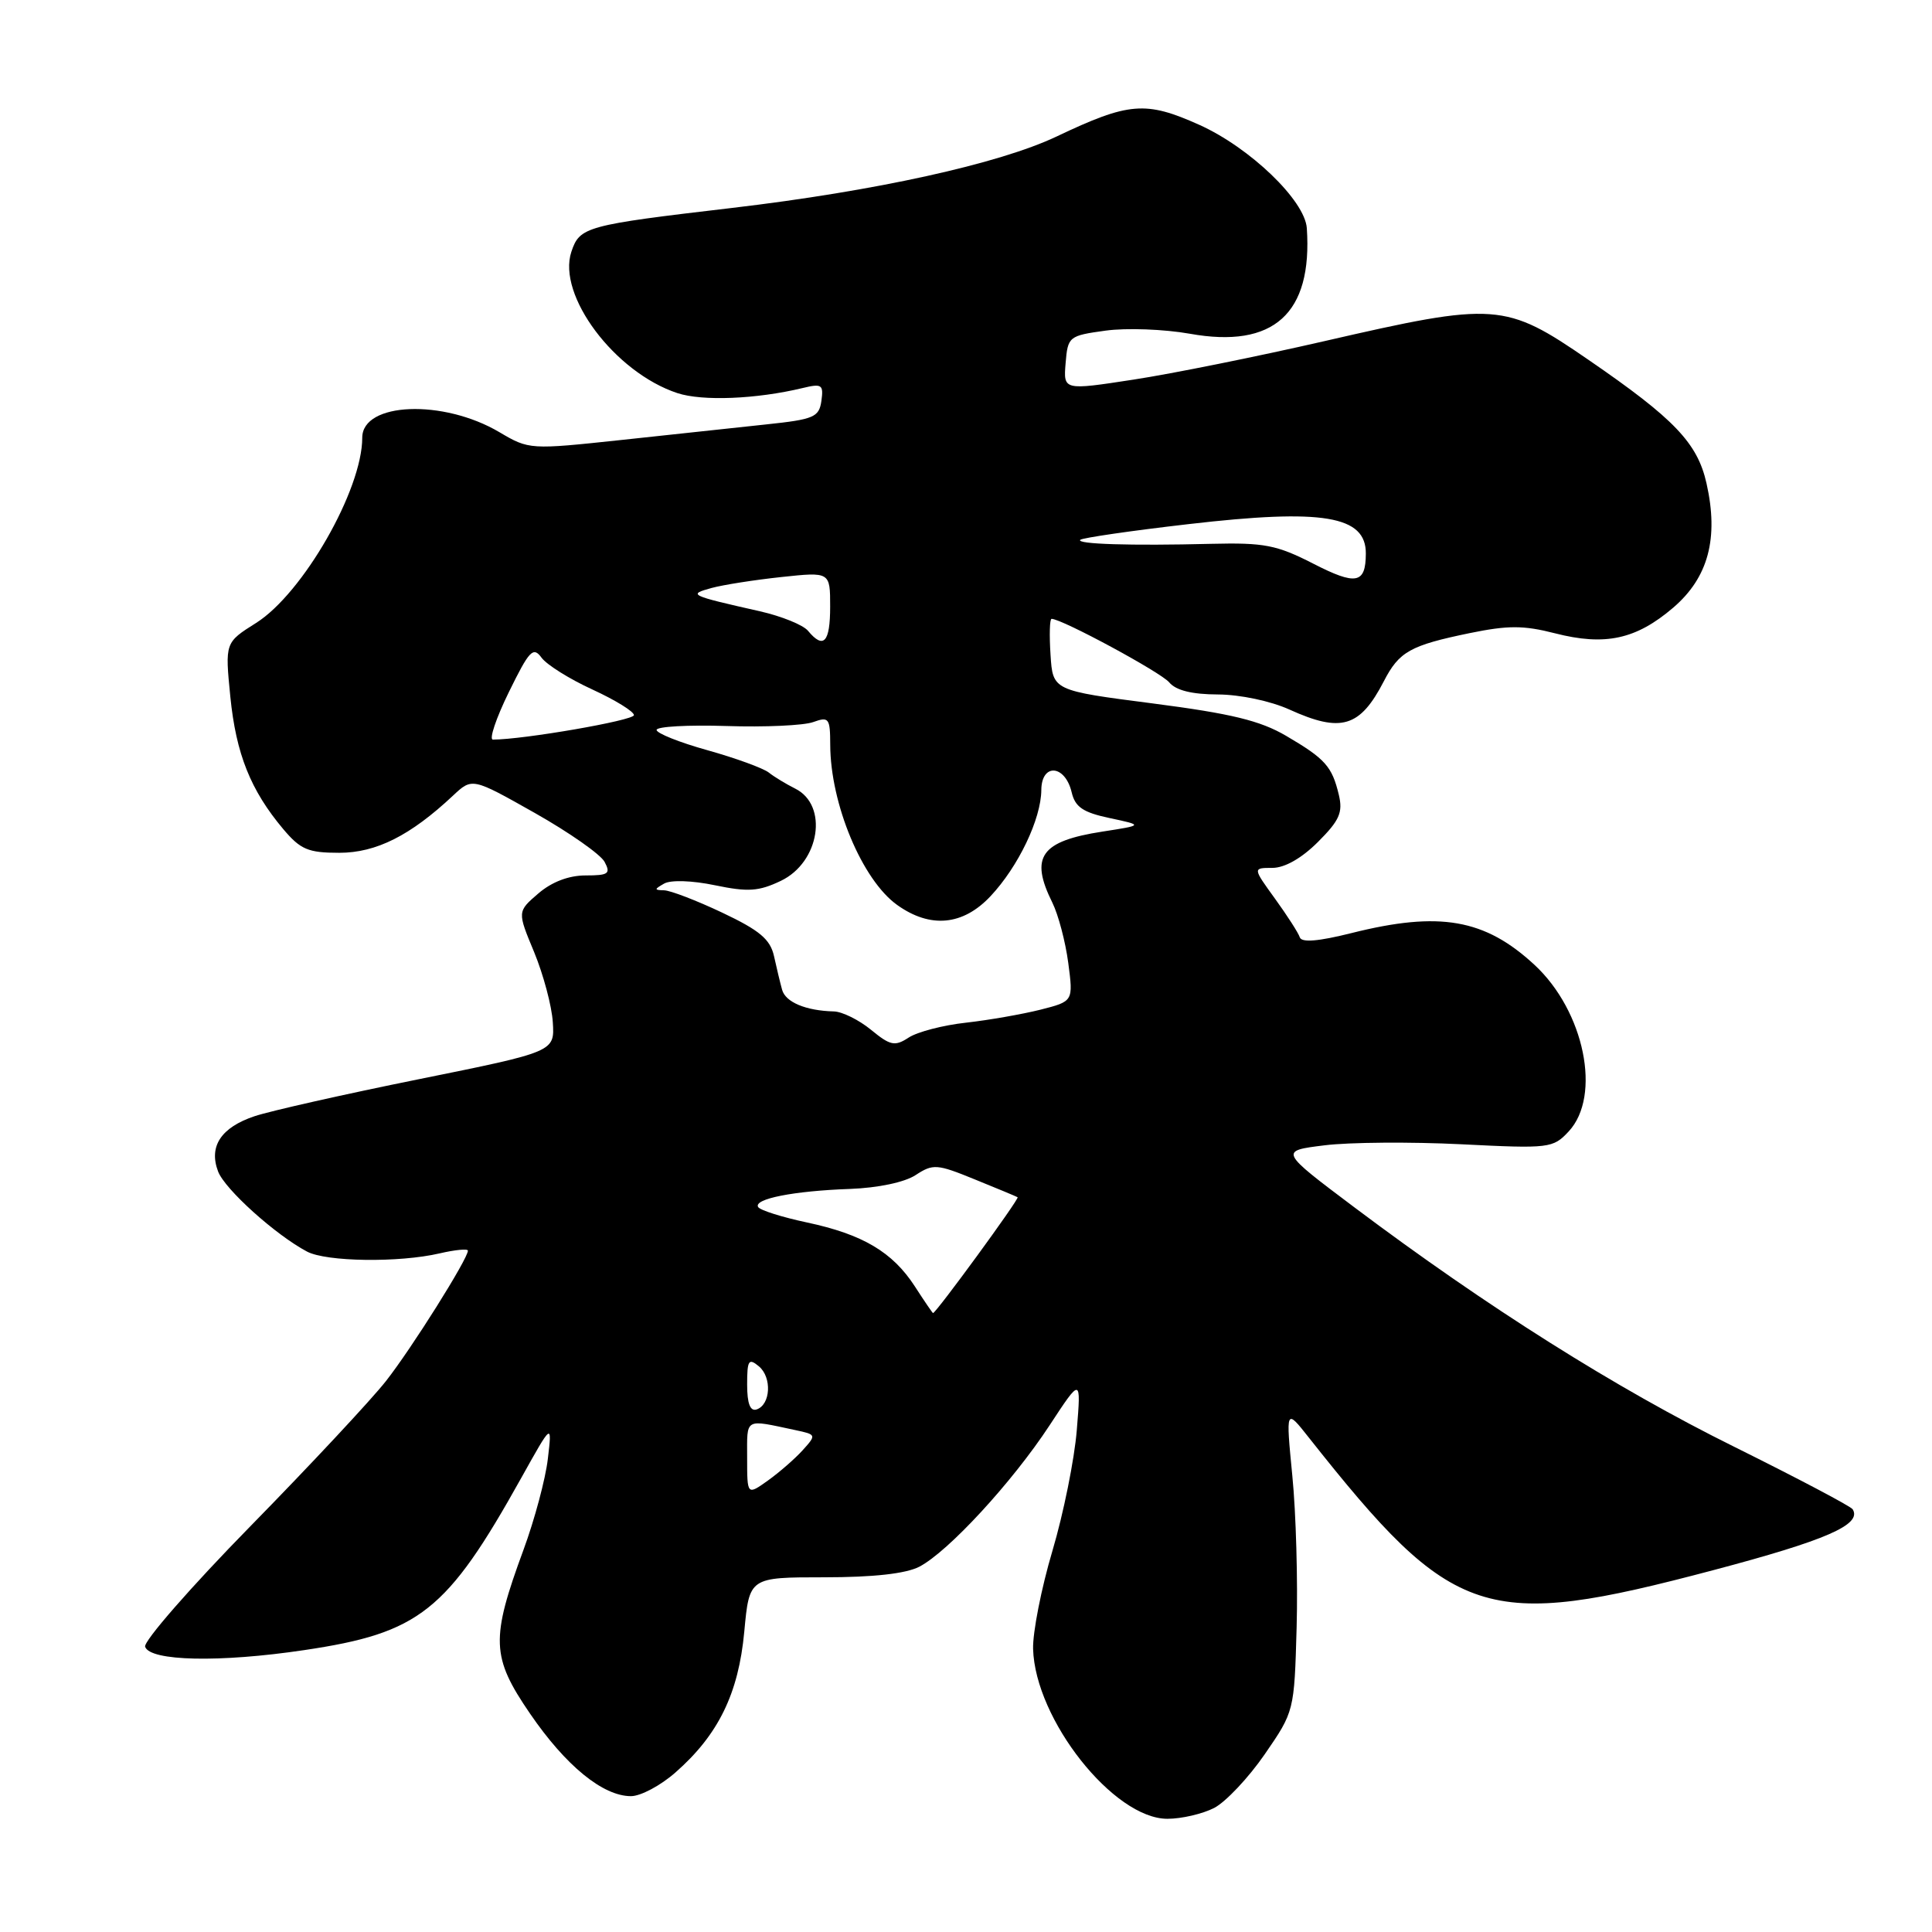 <?xml version="1.0" encoding="UTF-8" standalone="no"?>
<!DOCTYPE svg PUBLIC "-//W3C//DTD SVG 1.1//EN" "http://www.w3.org/Graphics/SVG/1.1/DTD/svg11.dtd" >
<svg xmlns="http://www.w3.org/2000/svg" xmlns:xlink="http://www.w3.org/1999/xlink" version="1.1" viewBox="0 0 256 256">
 <g >
 <path fill="currentColor"
d=" M 160.89 239.56 C 162.42 238.76 165.44 235.56 167.59 232.44 C 171.49 226.78 171.50 226.74 171.81 215.63 C 171.98 209.51 171.73 200.47 171.24 195.55 C 170.37 186.61 170.37 186.61 173.43 190.49 C 192.63 214.76 196.67 216.09 227.00 208.06 C 241.97 204.10 246.75 202.02 245.49 199.99 C 245.25 199.59 238.18 195.87 229.78 191.70 C 214.08 183.93 197.04 173.18 179.49 160.00 C 169.51 152.50 169.51 152.50 175.51 151.76 C 178.80 151.35 186.95 151.29 193.61 151.62 C 205.33 152.21 205.78 152.15 207.86 149.92 C 212.24 145.21 209.95 133.99 203.34 127.86 C 196.76 121.76 190.76 120.71 179.11 123.63 C 174.69 124.74 172.47 124.92 172.23 124.20 C 172.04 123.61 170.55 121.30 168.93 119.06 C 165.99 115.00 165.99 115.00 168.59 115.00 C 170.23 115.00 172.48 113.72 174.64 111.56 C 177.49 108.71 177.96 107.66 177.40 105.31 C 176.50 101.55 175.60 100.54 170.43 97.51 C 166.97 95.48 163.16 94.56 152.76 93.21 C 139.50 91.50 139.50 91.50 139.20 86.75 C 139.03 84.14 139.09 82.00 139.34 82.00 C 140.70 82.00 153.83 89.09 154.93 90.42 C 155.81 91.48 157.94 92.01 161.37 92.02 C 164.30 92.03 168.37 92.89 170.86 94.02 C 177.71 97.13 180.20 96.38 183.36 90.28 C 185.39 86.34 186.85 85.52 194.75 83.89 C 199.81 82.85 201.88 82.85 206.02 83.91 C 212.68 85.62 216.79 84.73 221.72 80.51 C 226.36 76.53 227.76 71.32 226.12 64.04 C 224.92 58.70 221.87 55.50 210.51 47.70 C 199.42 40.07 198.21 39.98 175.50 45.20 C 166.70 47.22 155.31 49.52 150.20 50.30 C 140.90 51.73 140.90 51.73 141.20 48.11 C 141.49 44.59 141.63 44.48 146.50 43.81 C 149.25 43.43 154.27 43.62 157.65 44.22 C 168.77 46.22 173.93 41.56 173.16 30.23 C 172.90 26.55 165.61 19.55 158.91 16.54 C 151.80 13.35 149.59 13.53 140.00 18.09 C 132.37 21.71 115.96 25.32 97.02 27.55 C 77.60 29.83 76.82 30.04 75.71 33.36 C 73.79 39.12 81.46 49.35 89.76 52.09 C 93.07 53.18 100.23 52.89 106.34 51.42 C 108.90 50.80 109.14 50.96 108.84 53.12 C 108.53 55.28 107.86 55.57 101.50 56.24 C 97.65 56.65 89.02 57.58 82.32 58.30 C 70.23 59.59 70.11 59.59 66.18 57.27 C 58.71 52.85 48.00 53.29 48.00 58.00 C 48.00 64.91 40.14 78.62 33.94 82.54 C 29.81 85.14 29.81 85.14 30.52 92.32 C 31.28 99.90 33.20 104.71 37.54 109.87 C 39.82 112.57 40.83 113.00 44.95 113.00 C 49.85 113.00 54.38 110.72 60.03 105.42 C 62.57 103.04 62.57 103.04 70.86 107.72 C 75.41 110.29 79.58 113.21 80.11 114.20 C 80.95 115.77 80.63 116.00 77.59 116.00 C 75.36 116.00 73.11 116.86 71.33 118.39 C 68.54 120.79 68.54 120.79 70.78 126.17 C 72.00 129.14 73.12 133.31 73.25 135.46 C 73.50 139.36 73.50 139.36 55.50 143.00 C 45.60 145.00 35.81 147.21 33.74 147.90 C 29.29 149.39 27.63 151.90 28.90 155.23 C 29.79 157.58 36.52 163.64 40.68 165.84 C 43.24 167.20 52.88 167.33 58.25 166.08 C 60.31 165.60 62.00 165.44 62.00 165.72 C 62.00 166.80 54.53 178.69 51.14 183.00 C 49.20 185.47 41.13 194.12 33.21 202.20 C 25.28 210.29 19.00 217.49 19.23 218.20 C 19.86 220.12 29.13 220.32 40.30 218.65 C 55.60 216.38 59.20 213.53 69.06 195.85 C 73.16 188.50 73.16 188.50 72.59 193.32 C 72.28 195.98 70.83 201.38 69.38 205.32 C 65.00 217.21 65.09 219.55 70.23 227.06 C 74.96 233.97 79.88 238.00 83.61 238.00 C 84.89 238.00 87.54 236.59 89.50 234.86 C 95.18 229.88 97.86 224.40 98.62 216.21 C 99.29 209.00 99.29 209.00 109.19 209.00 C 115.74 209.00 120.02 208.52 121.81 207.60 C 125.63 205.62 134.13 196.40 139.07 188.87 C 143.25 182.50 143.25 182.50 142.68 189.50 C 142.37 193.35 140.92 200.55 139.45 205.50 C 137.98 210.45 136.83 216.30 136.89 218.49 C 137.16 227.84 147.57 241.00 154.69 241.00 C 156.57 241.00 159.35 240.35 160.89 239.56 Z  M 99.00 193.16 C 99.00 187.80 98.57 188.05 105.36 189.49 C 108.18 190.09 108.20 190.12 106.36 192.16 C 105.34 193.29 103.26 195.10 101.75 196.18 C 99.00 198.14 99.00 198.14 99.00 193.16 Z  M 99.00 183.46 C 99.00 180.23 99.20 179.92 100.55 181.04 C 102.31 182.50 102.12 186.14 100.25 186.76 C 99.40 187.03 99.00 185.98 99.00 183.46 Z  M 121.22 170.45 C 118.27 165.90 114.30 163.55 106.91 161.98 C 103.63 161.28 100.73 160.37 100.46 159.94 C 99.80 158.86 105.18 157.80 112.62 157.54 C 116.35 157.40 119.87 156.66 121.33 155.70 C 123.64 154.19 124.15 154.23 129.15 156.27 C 132.09 157.46 134.65 158.53 134.84 158.64 C 135.12 158.81 124.01 174.02 123.63 173.99 C 123.56 173.98 122.47 172.39 121.22 170.45 Z  M 115.41 136.45 C 113.81 135.14 111.60 134.05 110.50 134.02 C 106.78 133.93 104.07 132.79 103.63 131.14 C 103.38 130.24 102.90 128.24 102.56 126.69 C 102.06 124.46 100.66 123.28 95.72 120.94 C 92.30 119.32 88.83 117.99 88.00 117.97 C 86.67 117.94 86.67 117.84 88.00 117.08 C 88.87 116.58 91.71 116.67 94.73 117.30 C 99.11 118.21 100.53 118.12 103.46 116.72 C 108.63 114.26 109.80 106.69 105.36 104.49 C 104.18 103.90 102.60 102.95 101.86 102.36 C 101.11 101.78 97.46 100.45 93.75 99.41 C 90.04 98.38 87.00 97.16 87.00 96.72 C 87.00 96.27 91.16 96.04 96.25 96.20 C 101.34 96.37 106.51 96.13 107.75 95.68 C 109.83 94.93 110.00 95.15 110.01 98.68 C 110.03 106.53 114.25 116.62 118.89 119.92 C 123.28 123.05 127.60 122.64 131.25 118.75 C 134.94 114.82 137.95 108.52 137.98 104.68 C 138.01 101.08 141.13 101.32 142.00 104.98 C 142.46 106.94 143.50 107.65 147.04 108.40 C 151.50 109.35 151.50 109.35 146.08 110.19 C 137.89 111.46 136.43 113.53 139.44 119.60 C 140.23 121.19 141.18 124.79 141.55 127.59 C 142.22 132.68 142.22 132.68 137.86 133.79 C 135.46 134.39 131.03 135.17 128.00 135.51 C 124.97 135.84 121.56 136.73 120.41 137.48 C 118.57 138.68 117.98 138.56 115.41 136.45 Z  M 67.42 91.72 C 70.14 86.17 70.65 85.63 71.76 87.15 C 72.45 88.09 75.49 89.99 78.51 91.37 C 81.53 92.76 84.00 94.28 84.00 94.76 C 84.00 95.46 69.34 98.00 65.31 98.00 C 64.78 98.00 65.73 95.17 67.42 91.72 Z  M 107.07 83.59 C 106.43 82.81 103.56 81.65 100.70 81.00 C 91.35 78.89 91.12 78.78 94.29 77.91 C 95.83 77.49 99.99 76.84 103.54 76.46 C 110.00 75.77 110.00 75.77 110.00 80.38 C 110.00 85.12 109.13 86.07 107.07 83.59 Z  M 174.00 74.68 C 169.17 72.21 167.52 71.89 160.50 72.06 C 149.77 72.33 142.56 72.10 143.14 71.53 C 143.40 71.27 149.85 70.33 157.48 69.45 C 175.31 67.38 181.02 68.33 180.98 73.37 C 180.96 77.36 179.69 77.60 174.00 74.68 Z "/>
</g>
</svg>